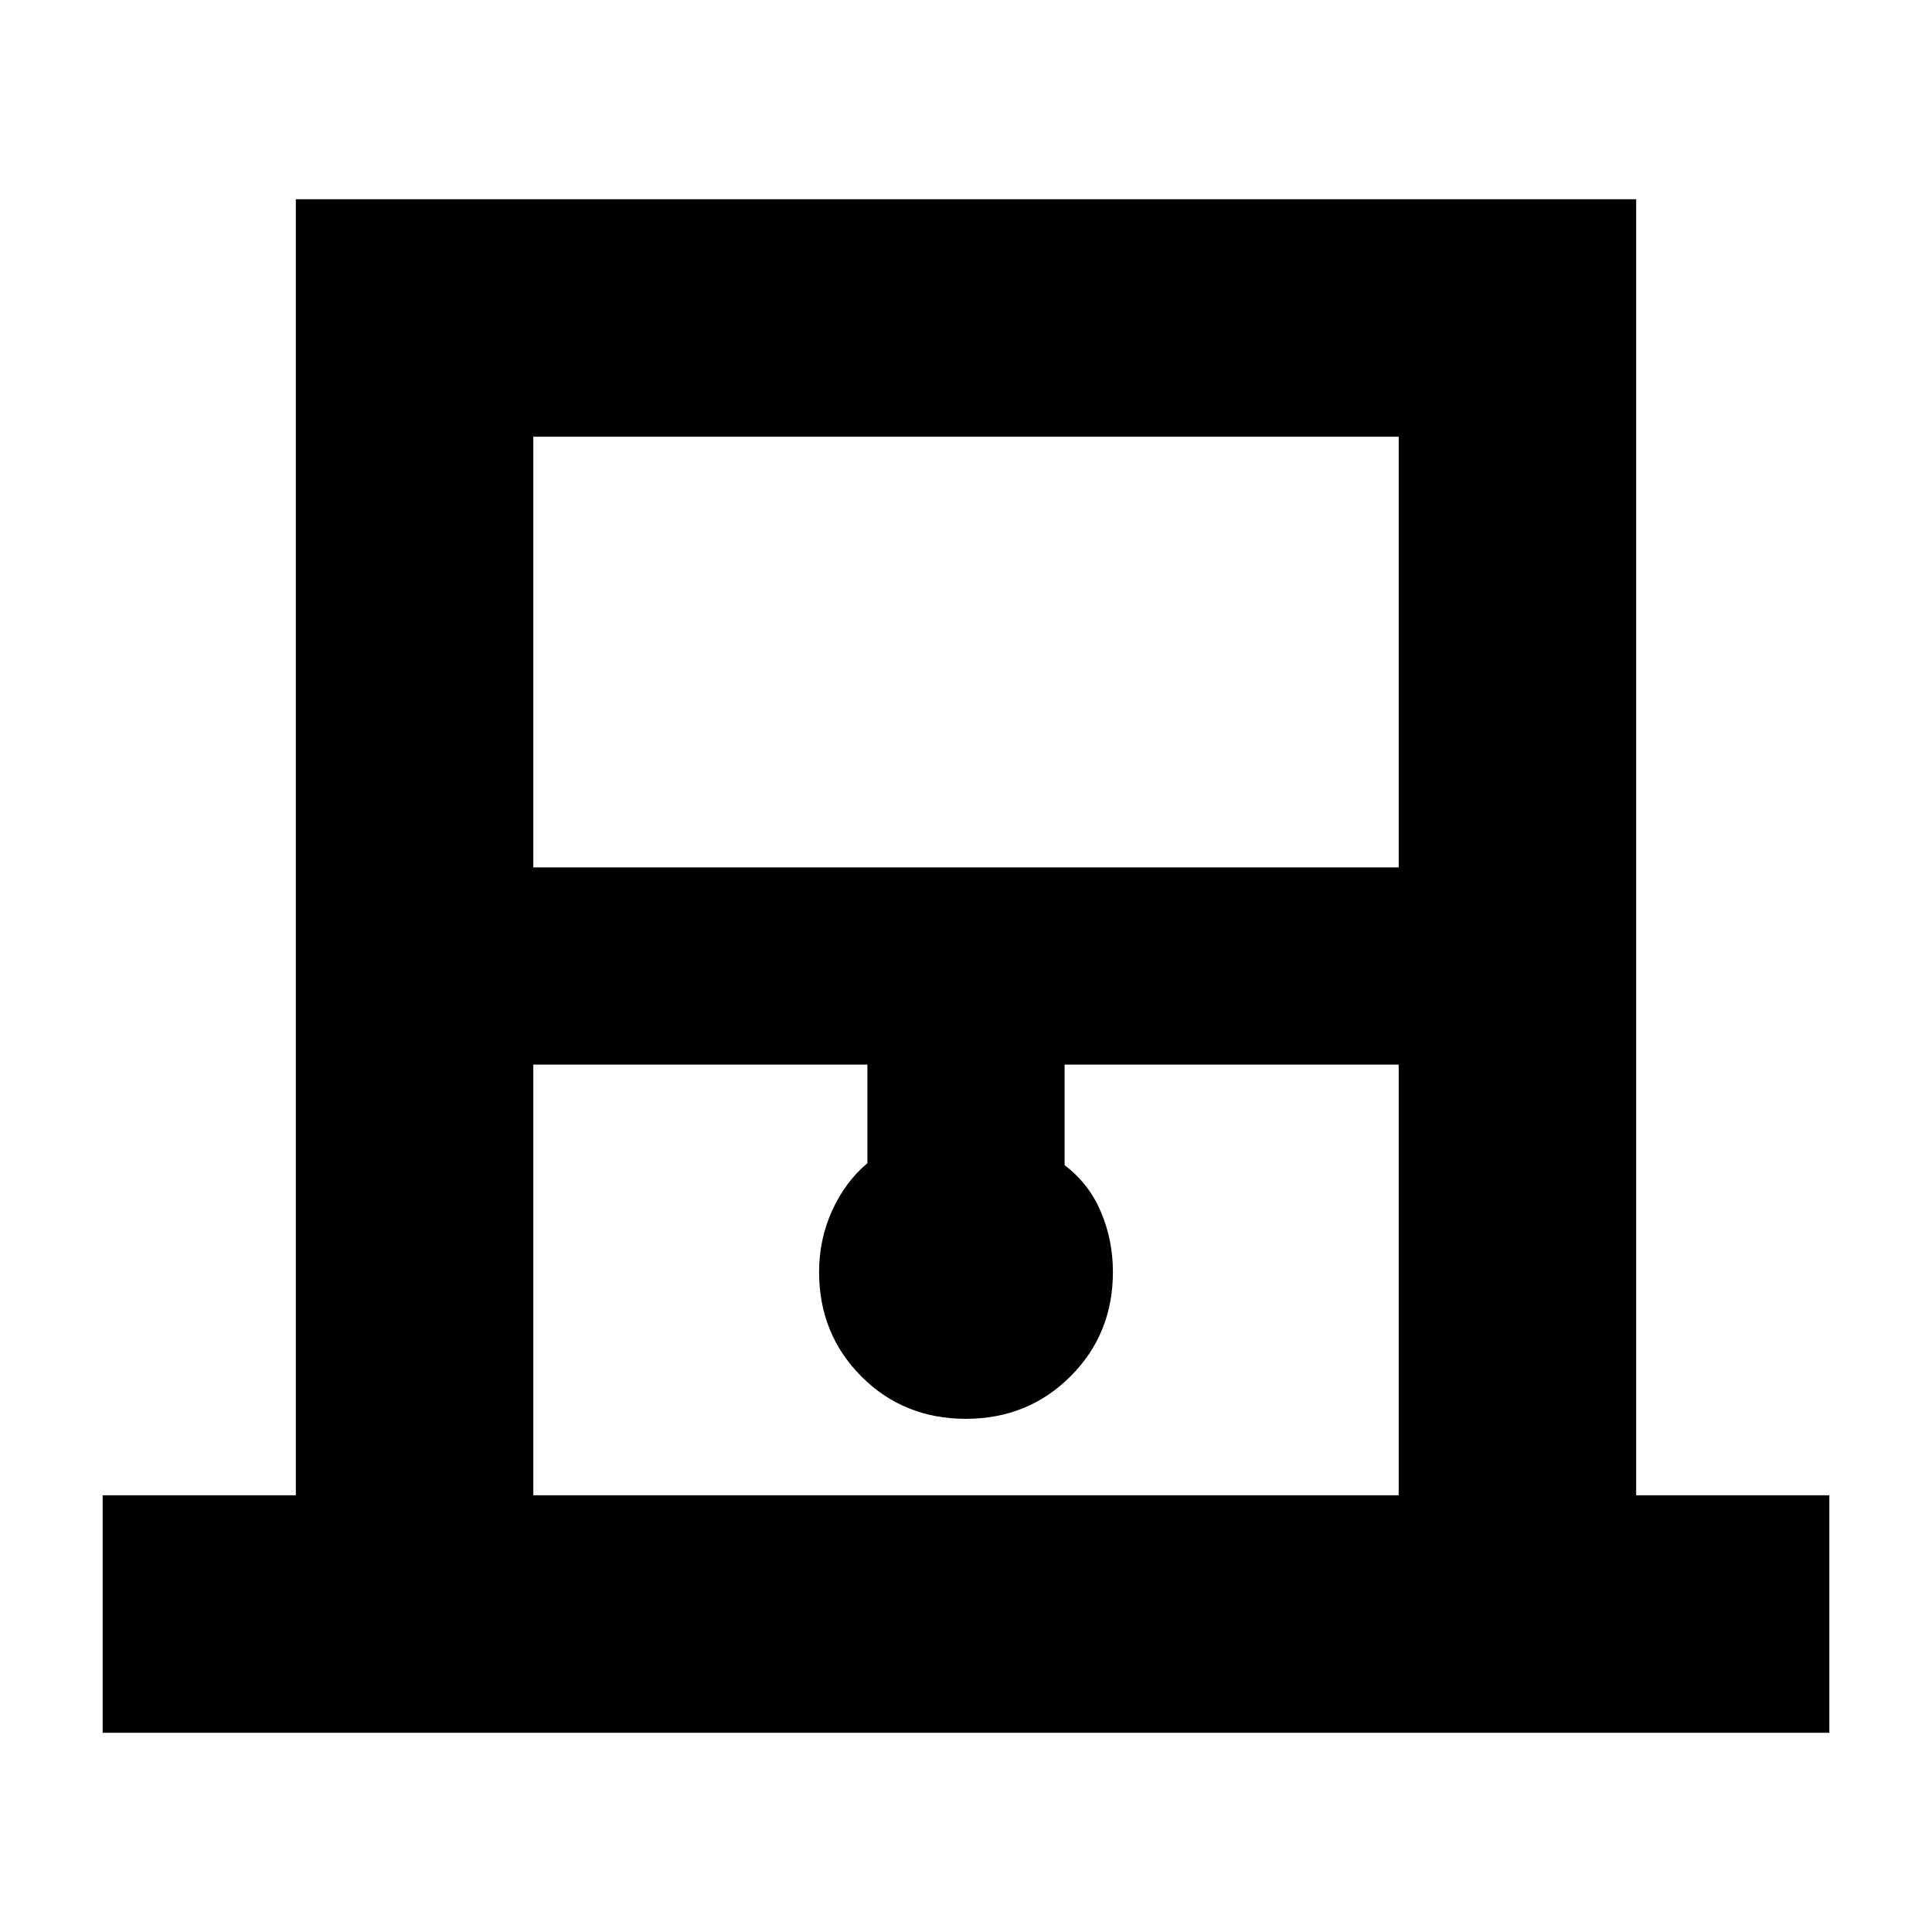 <svg xmlns="http://www.w3.org/2000/svg" height="20" viewBox="0 -960 960 960" width="20"><path d="M51-99v-118h96v-644h666v644h96v118H51Zm214-430h430v-214H265v214Zm0 312h430v-214H529v50q12 9.03 18 23.09 6 14.05 6 29.91 0 30.86-21.1 51.93t-52 21.07q-30.9 0-51.9-21.07T407-328q0-16.21 6.5-30.49Q420-372.77 431-382v-49H265v214Zm0-526h430-430Z"/></svg>